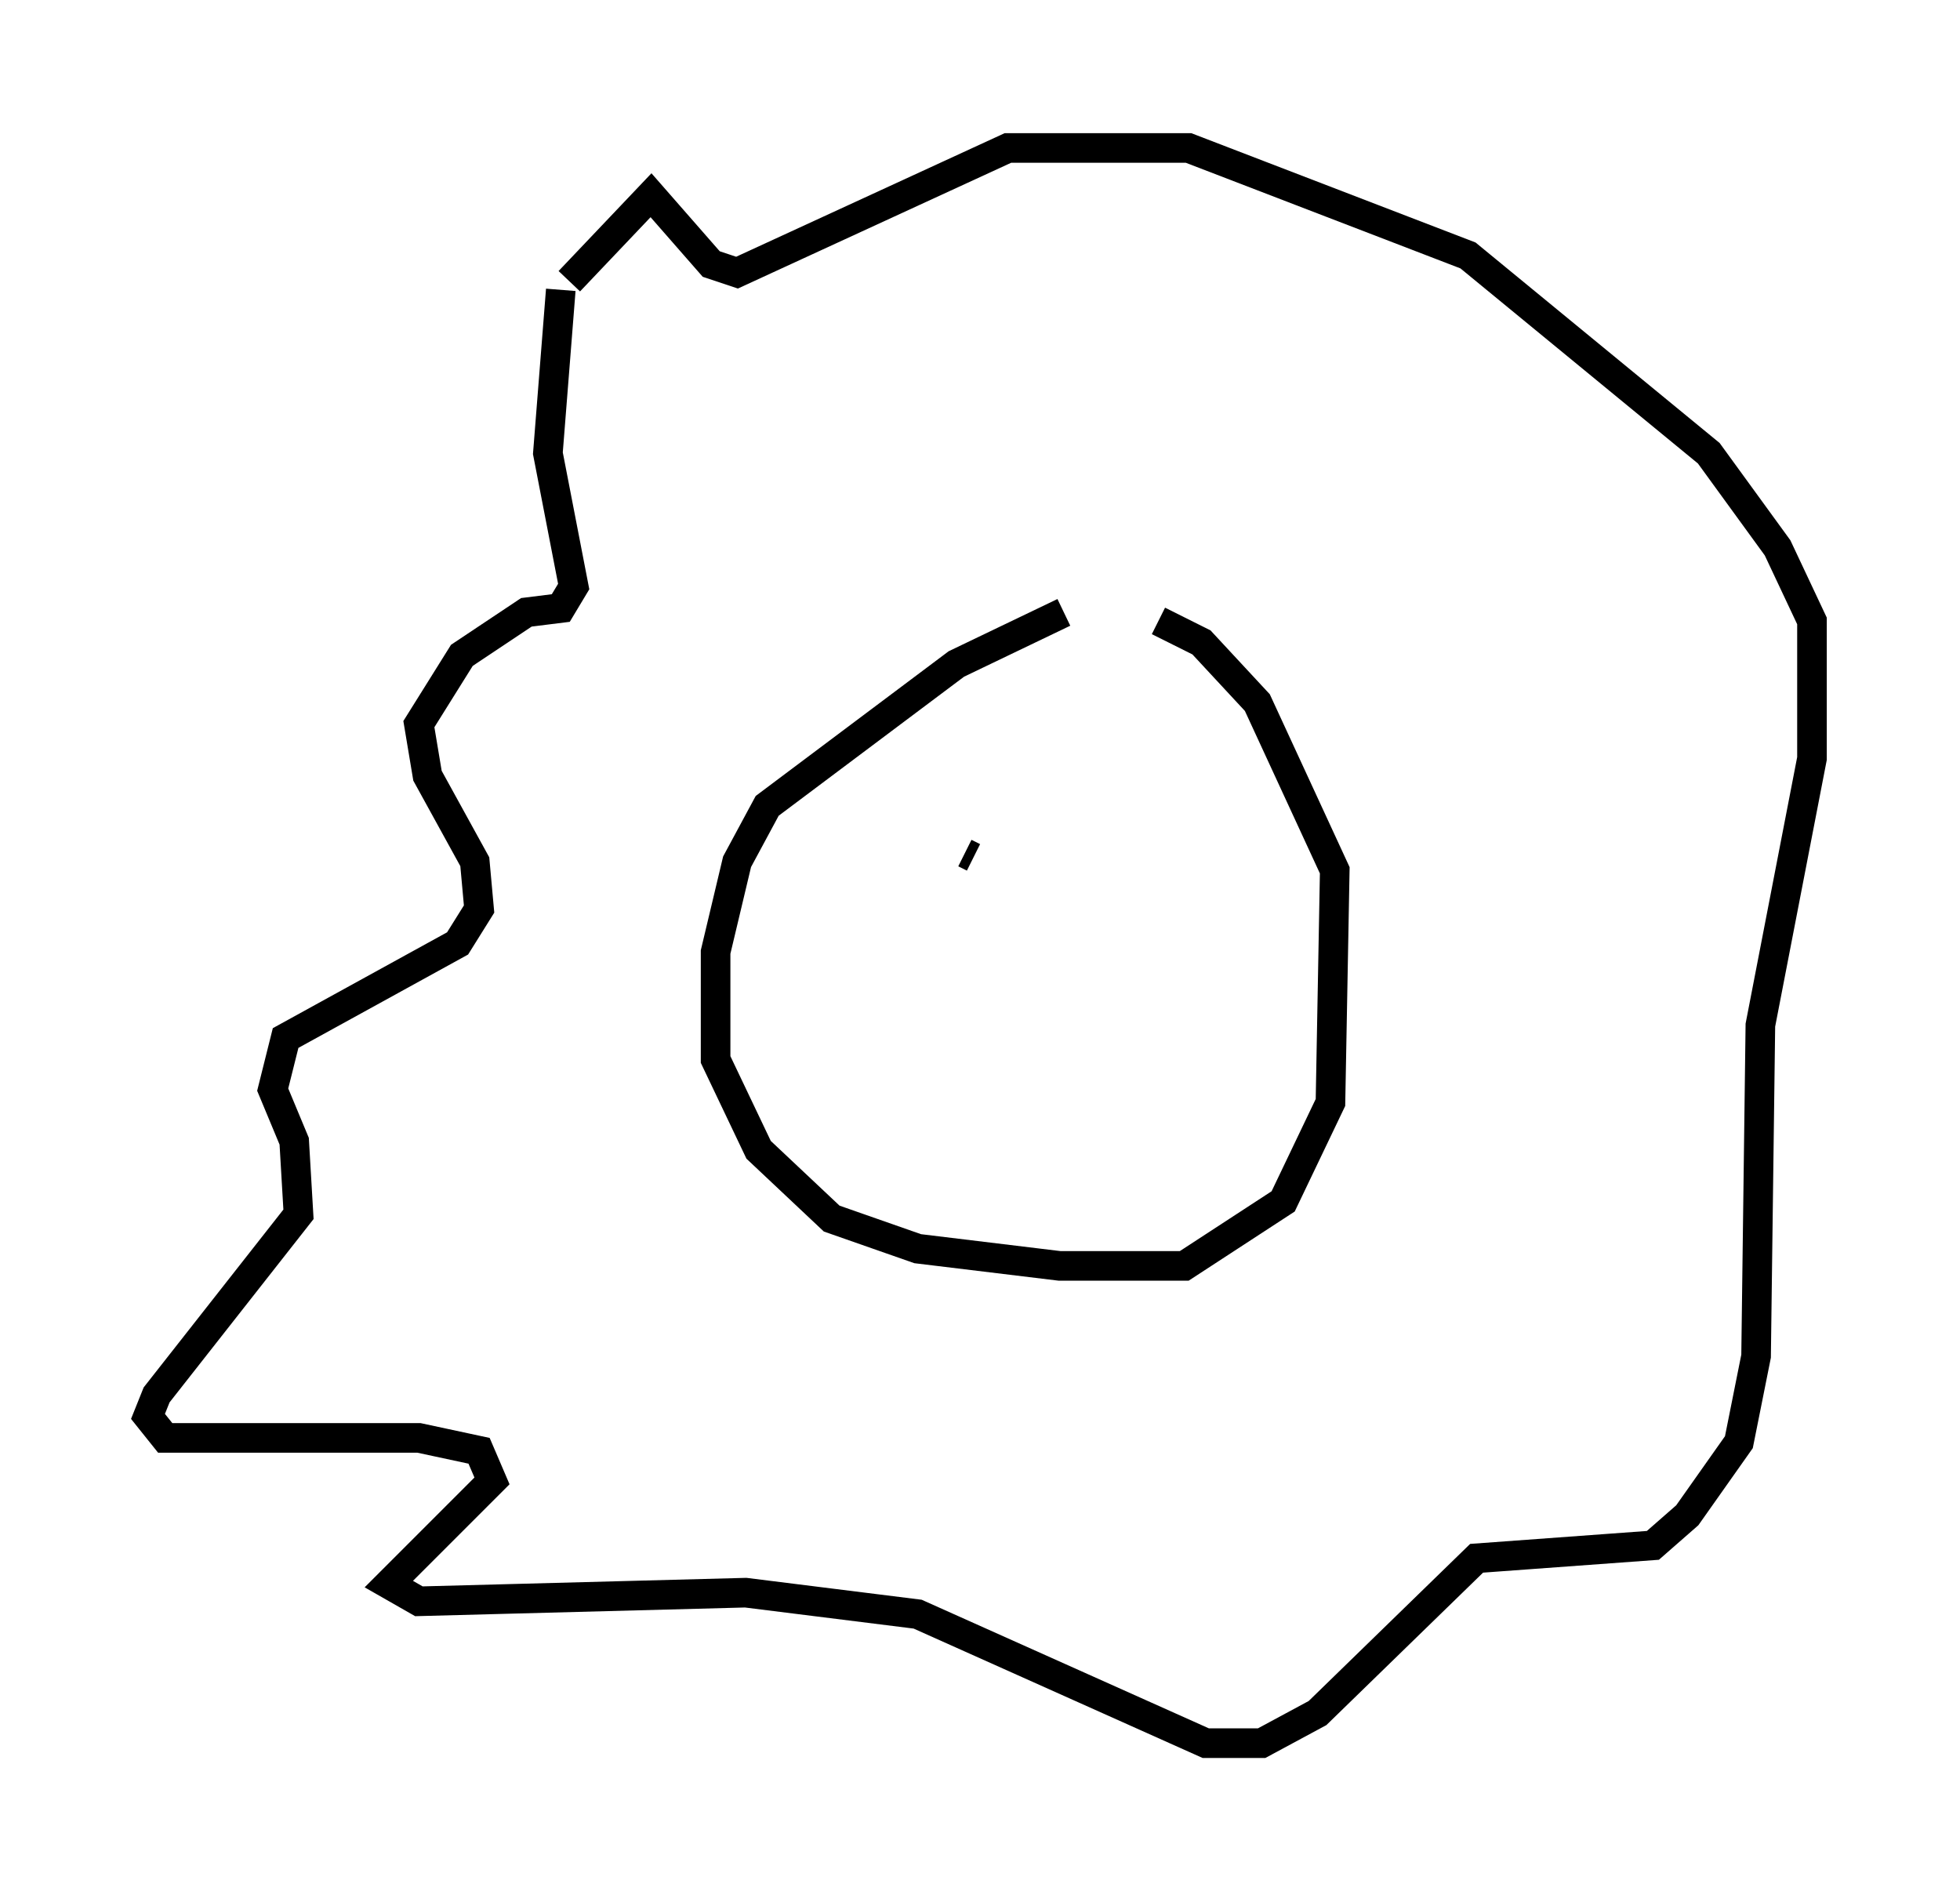 <?xml version="1.0" encoding="utf-8" ?>
<svg baseProfile="full" height="63.888" version="1.1" width="66.212" xmlns="http://www.w3.org/2000/svg" xmlns:ev="http://www.w3.org/2001/xml-events" xmlns:xlink="http://www.w3.org/1999/xlink"><defs /><rect fill="white" height="63.888" width="66.212" x="0" y="0" /><path d="M38.844, 20.542 m-2.905, 0.145 l-3.631, 1.743 -6.391, 4.793 l-1.017, 1.888 -0.726, 3.05 l0.0, 3.631 1.453, 3.05 l2.469, 2.324 2.905, 1.017 l4.793, 0.581 4.212, 0.0 l3.341, -2.179 1.598, -3.341 l0.145, -7.844 -2.615, -5.665 l-1.888, -2.034 -1.453, -0.726 m-20.19, -11.184 l-0.436, 5.52 0.872, 4.503 l-0.436, 0.726 -1.162, 0.145 l-2.179, 1.453 -1.453, 2.324 l0.291, 1.743 1.598, 2.905 l0.145, 1.598 -0.726, 1.162 l-5.81, 3.196 -0.436, 1.743 l0.726, 1.743 0.145, 2.469 l-4.793, 6.101 -0.291, 0.726 l0.581, 0.726 8.57, 0.0 l2.034, 0.436 0.436, 1.017 l-3.486, 3.486 1.017, 0.581 l11.039, -0.291 5.81, 0.726 l9.732, 4.358 1.888, 0.0 l1.888, -1.017 5.374, -5.229 l5.955, -0.436 1.162, -1.017 l1.743, -2.469 0.581, -2.905 l0.145, -11.184 1.743, -9.006 l0.0, -4.648 -1.162, -2.469 l-2.324, -3.196 -8.134, -6.682 l-9.441, -3.631 -6.101, 0.0 l-9.151, 4.212 -0.872, -0.291 l-2.034, -2.324 -2.76, 2.905 m13.363, 19.318 l0.291, 0.145 m4.939, -0.145 l0.0, 0.0 m2.905, -1.888 " fill="none" stroke="black" stroke-width="1" /></svg>